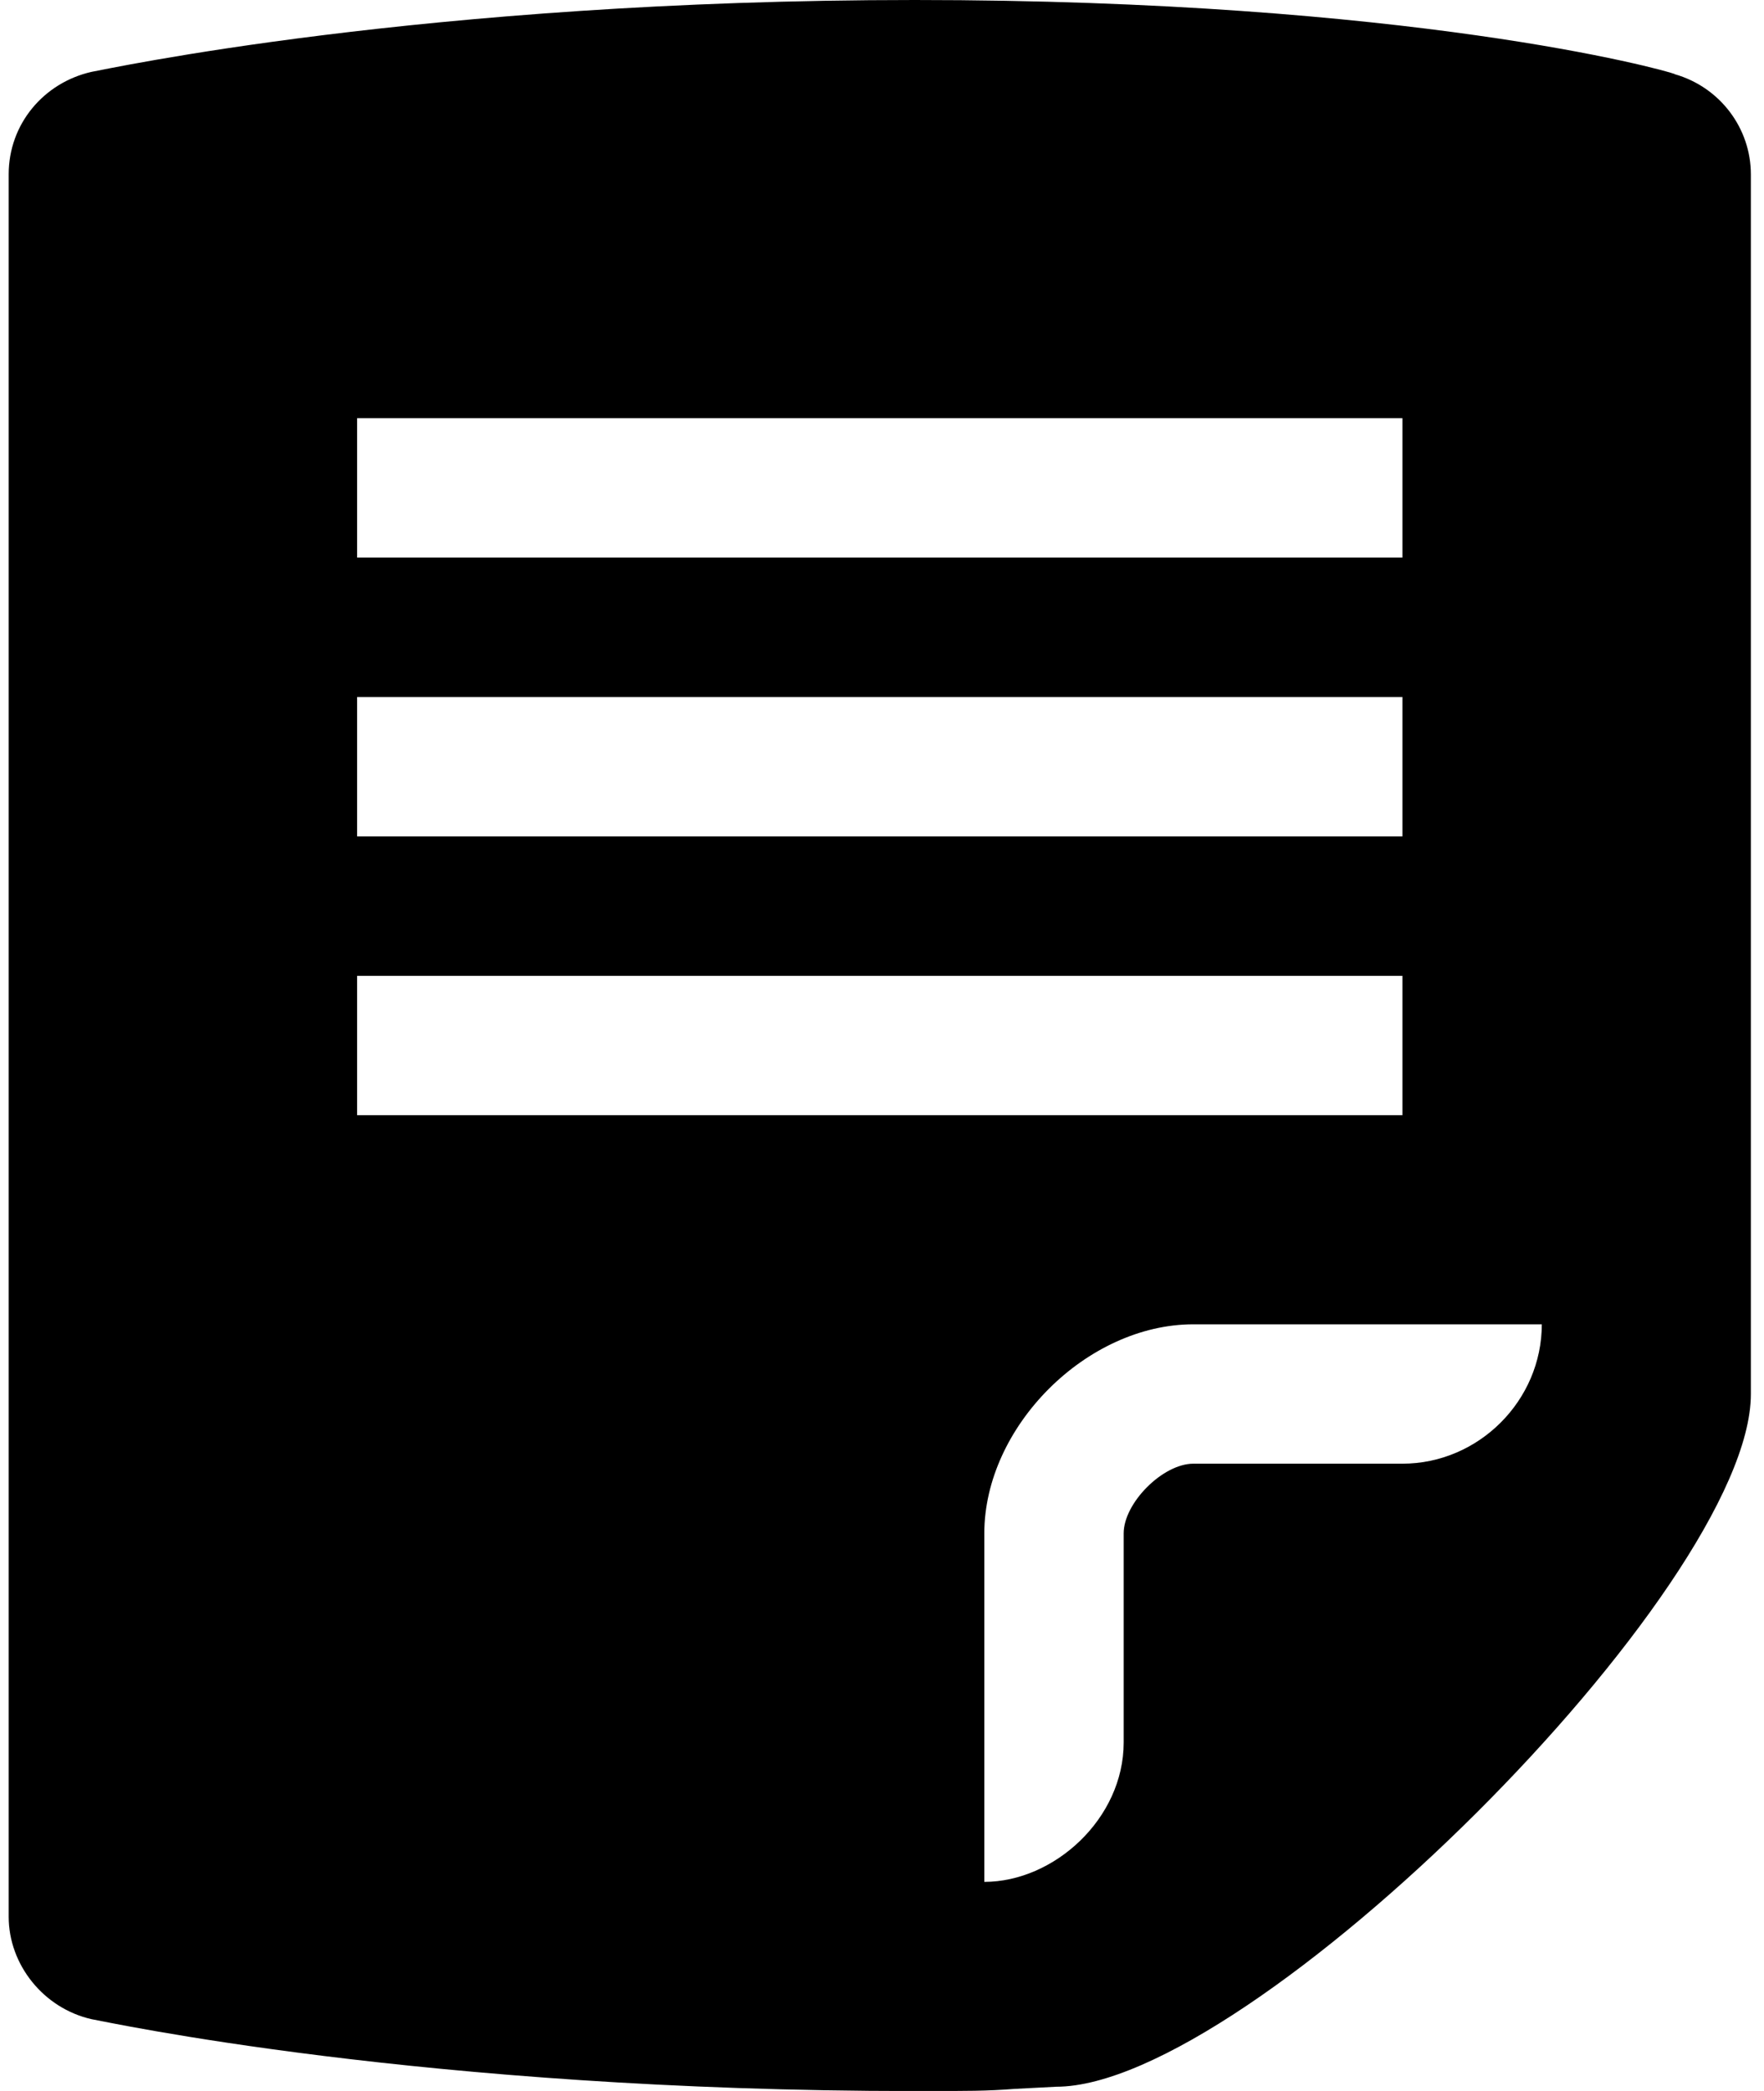<svg width="27" height="32" viewBox="0 0 27 32" xmlns="http://www.w3.org/2000/svg">
    <title>Page</title>
    <path d="M25.633 1.133c-.167-.067-4.033-1.133-11.633-1.133-7.533 0-12.4 1.067-12.6 1.1-.733.167-1.267.8-1.267 1.567v26.667c0 .733.533 1.4 1.267 1.567.2.033 5.067 1.1 12.6 1.1.833 0 1.1 0 1.533-.033l.633-.033c2.967 0 10.633-7.633 10.633-10.6v-18.667c0-.7-.467-1.333-1.167-1.533zm-20.167 7.4v-2.133h16v2.133h-16zm0 4.267v-2.133h16v2.133h-16zm0 4.267v-2.133h16v2.133h-16zm9.6 11.733v-5.333c0-1.633 1.567-3.2 3.2-3.2h5.333c0 1.167-.967 2.133-2.133 2.133h-3.2c-.467 0-1.067.6-1.067 1.067v3.2c0 1.167-1.067 2.133-2.133 2.133z" />
</svg>
